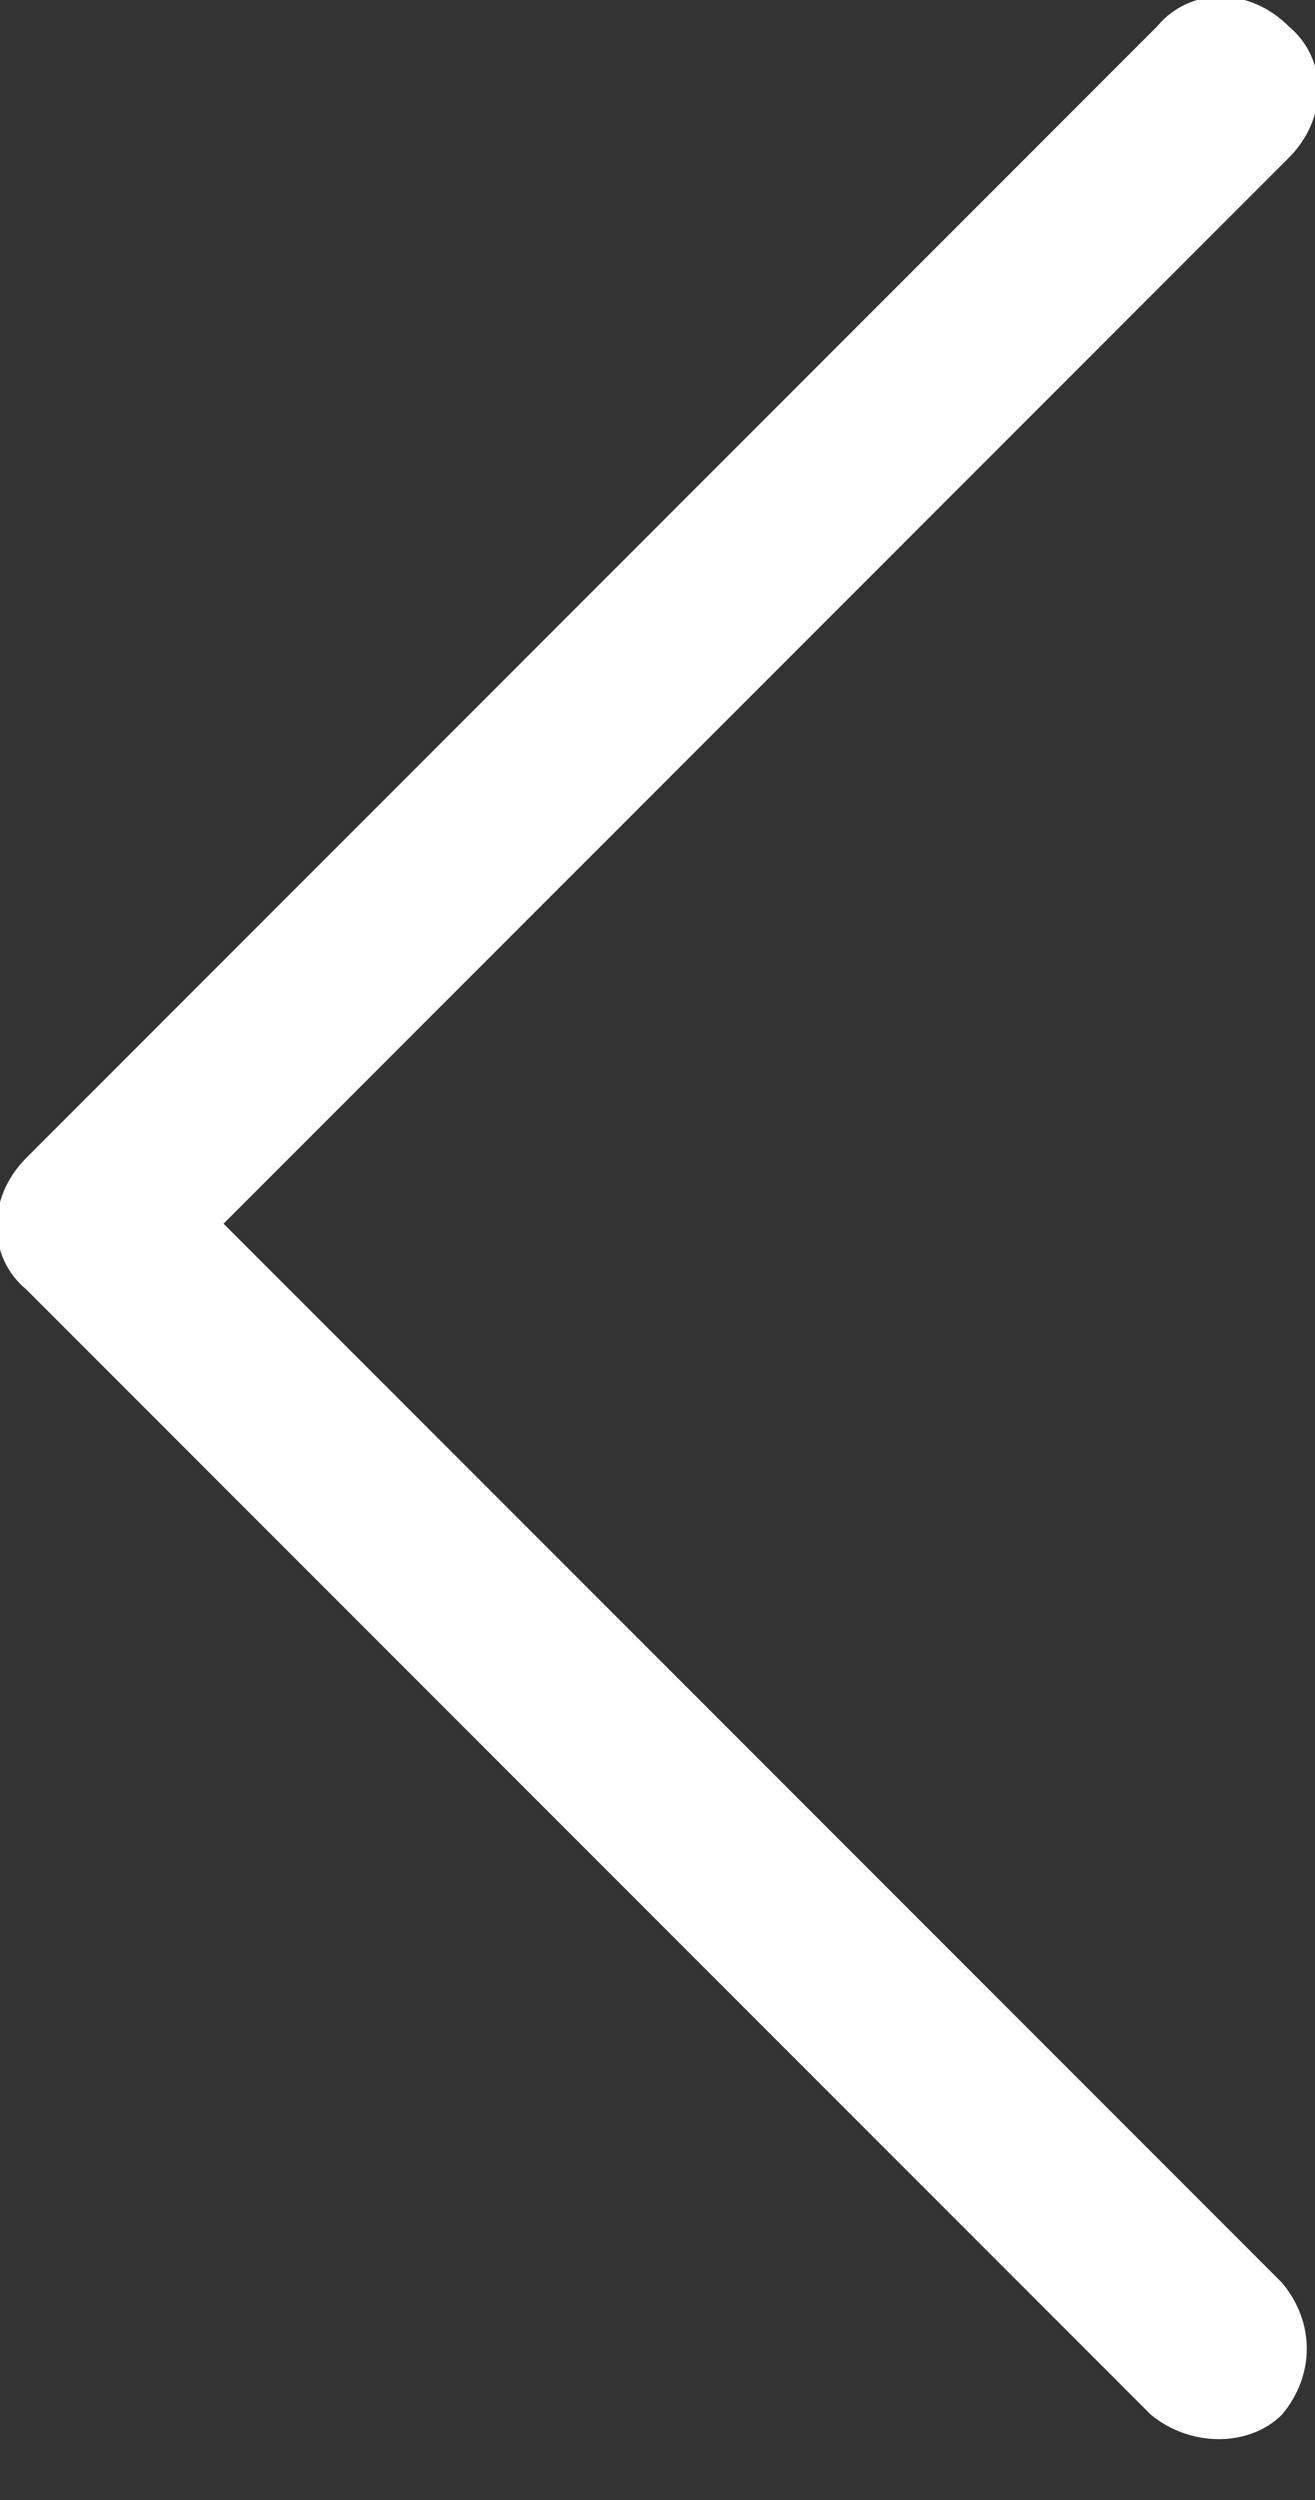 <?xml version="1.0" encoding="utf-8"?>
<!-- Generator: Adobe Illustrator 24.2.1, SVG Export Plug-In . SVG Version: 6.00 Build 0)  -->
<svg version="1.1" id="Capa_1" xmlns="http://www.w3.org/2000/svg" xmlns:xlink="http://www.w3.org/1999/xlink" x="0px" y="0px"
	 width="20px" height="38px" viewBox="0 0 20 38" style="enable-background:new 0 0 20 38;" xml:space="preserve">
<rect x="0" y="0" width="20" height="38" fill="#333333" stroke="none"/>
<style type="text/css">
	.st0{fill:#FFFFFF;}
</style>
<g>
	<g>
		<path class="st0" d="M3.4,18.6L19.6,2.4c0.6-0.6,0.6-1.5,0-2c-0.6-0.6-1.5-0.6-2,0L0.4,17.6c-0.6,0.6-0.6,1.5,0,2l17.1,17.1
			c0.6,0.5,1.5,0.5,2,0c0.5-0.6,0.5-1.4,0-2L3.4,18.6z"/>
	</g>
</g>
</svg>
